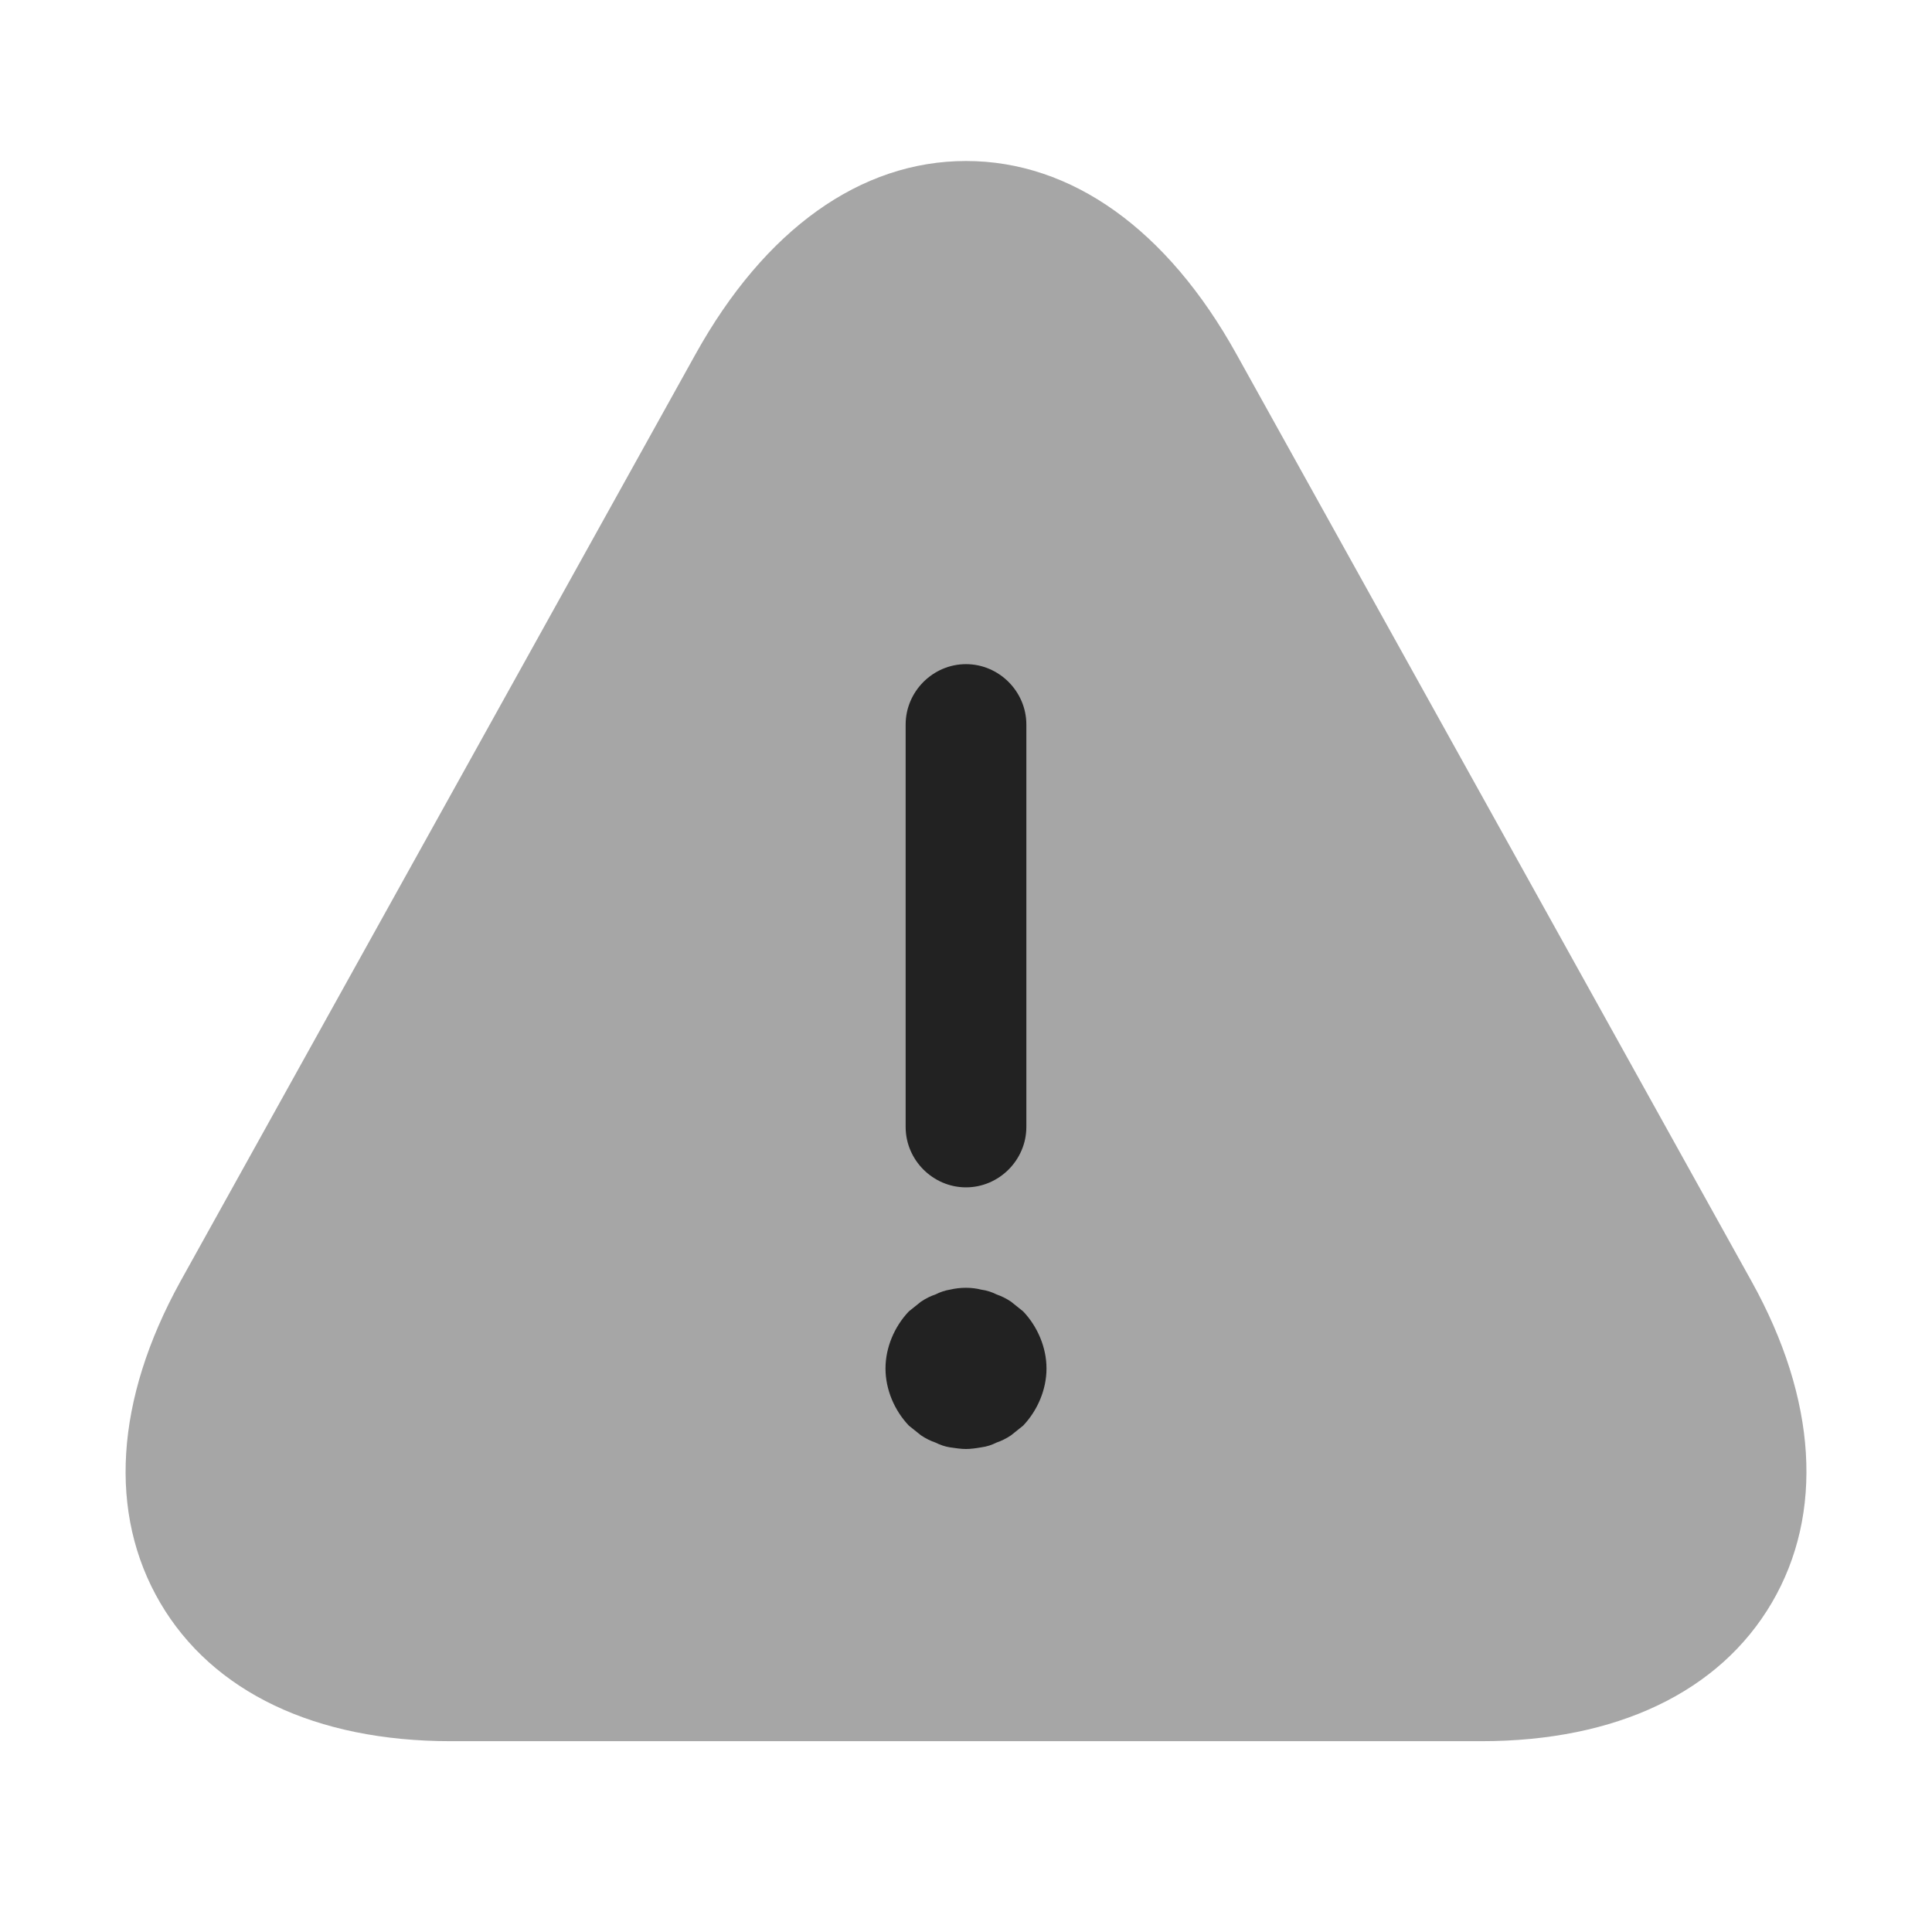 <svg width="21" height="21" viewBox="0 0 21 21" fill="none" xmlns="http://www.w3.org/2000/svg">
<path opacity="0.4" d="M19.04 13.93L13.44 3.85C12.688 2.494 11.646 1.75 10.5 1.75C9.354 1.75 8.313 2.494 7.56 3.85L1.96 13.93C1.251 15.216 1.173 16.45 1.741 17.421C2.31 18.392 3.43 18.926 4.9 18.926H16.1C17.57 18.926 18.69 18.392 19.259 17.421C19.828 16.45 19.749 15.207 19.04 13.93Z" fill="#222222"/>
<path d="M10.5 12.906C10.141 12.906 9.844 12.609 9.844 12.25V7.875C9.844 7.516 10.141 7.219 10.5 7.219C10.859 7.219 11.156 7.516 11.156 7.875V12.25C11.156 12.609 10.859 12.906 10.5 12.906Z" fill="#222222"/>
<path d="M10.5 15.75C10.447 15.75 10.386 15.741 10.325 15.732C10.273 15.724 10.22 15.706 10.168 15.68C10.115 15.662 10.062 15.636 10.01 15.601C9.966 15.566 9.922 15.531 9.879 15.496C9.721 15.33 9.625 15.102 9.625 14.875C9.625 14.648 9.721 14.42 9.879 14.254C9.922 14.219 9.966 14.184 10.01 14.149C10.062 14.114 10.115 14.088 10.168 14.07C10.22 14.044 10.273 14.026 10.325 14.018C10.439 13.991 10.561 13.991 10.666 14.018C10.727 14.026 10.78 14.044 10.832 14.07C10.885 14.088 10.938 14.114 10.99 14.149C11.034 14.184 11.078 14.219 11.121 14.254C11.279 14.42 11.375 14.648 11.375 14.875C11.375 15.102 11.279 15.33 11.121 15.496C11.078 15.531 11.034 15.566 10.99 15.601C10.938 15.636 10.885 15.662 10.832 15.68C10.78 15.706 10.727 15.724 10.666 15.732C10.614 15.741 10.553 15.75 10.5 15.75Z" fill="#222222"/>
</svg>
